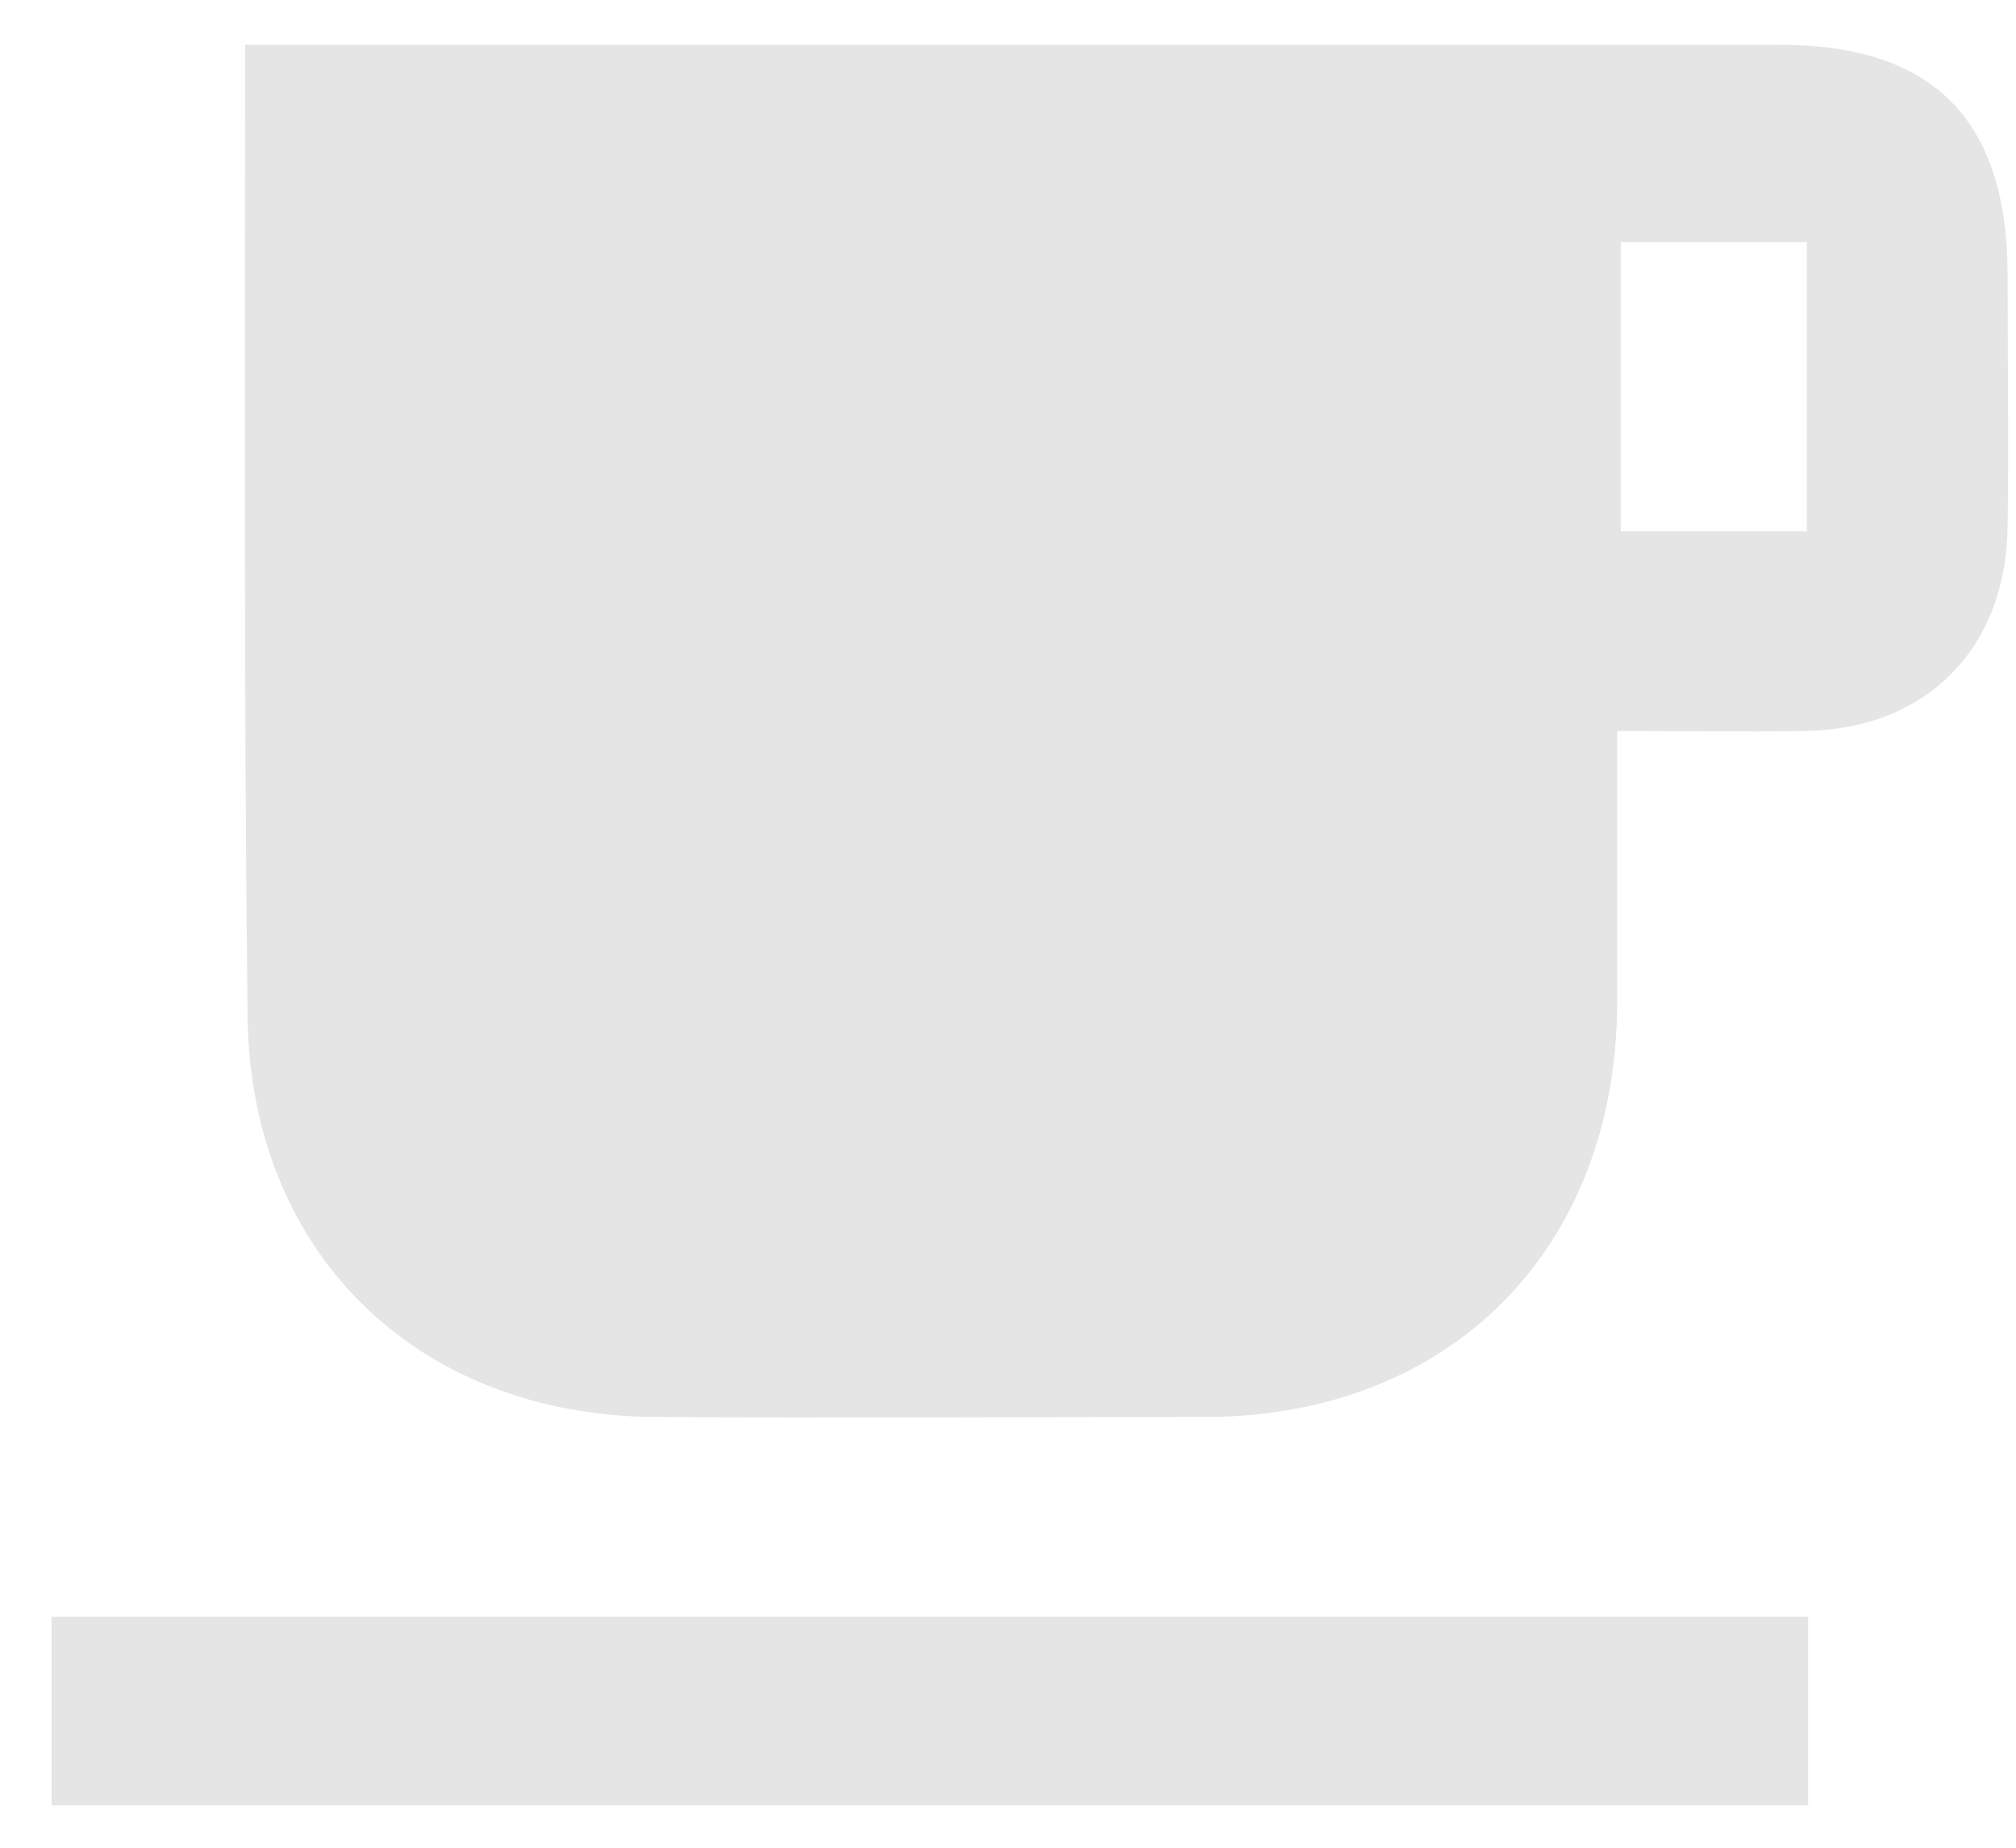 <svg xmlns="http://www.w3.org/2000/svg" fill="none" viewBox="71.472 0.542 20.608 18.893" style="max-height: 500px" width="20.608" height="18.893">
<path fill="#E5E5E5" d="M20 6.214C19.767 6.435 19.534 6.655 19.307 6.882C19.08 7.109 18.867 7.35 18.627 7.61C16.195 5.253 13.336 4.011 9.99 4.011C6.658 4.011 3.812 5.253 1.446 7.543C0.973 7.076 0.52 6.622 0 6.101C0.72 5.54 1.42 4.906 2.199 4.385C7.751 0.699 14.908 1.34 19.747 5.934C19.827 6.007 19.913 6.074 20 6.141C20 6.168 20 6.188 20 6.214Z"/>
<path fill="#E5E5E5" d="M9.67 17.833C9.583 17.793 9.497 17.747 9.403 17.706C8.697 17.406 8.304 16.665 8.45 15.91C8.597 15.162 9.257 14.621 10.023 14.621C10.783 14.628 11.443 15.176 11.583 15.924C11.723 16.672 11.316 17.413 10.603 17.706C10.51 17.747 10.423 17.787 10.33 17.827C10.11 17.833 9.89 17.833 9.67 17.833Z"/>
<path fill="#E5E5E5" d="M4.258 10.368C3.785 9.9 3.332 9.453 2.879 8.999C6.324 5.259 13.009 4.765 17.114 8.959C16.654 9.413 16.188 9.867 15.715 10.334C14.155 8.839 12.242 7.997 9.99 8.004C7.744 8.011 5.838 8.845 4.258 10.368Z"/>
<path fill="#E5E5E5" d="M14.335 11.81C13.862 12.278 13.409 12.732 12.956 13.179C11.176 11.496 8.61 11.677 7.071 13.172C6.618 12.718 6.164 12.271 5.705 11.817C7.531 9.673 11.723 9.132 14.335 11.81Z"/>
<path fill="#E5E5E5" d="M42.284 17.353C42.154 17.357 42.072 17.304 42.001 17.233C41.491 16.734 40.976 16.239 40.47 15.738C39.899 15.172 39.336 14.596 38.76 14.034C38.632 13.908 38.599 13.775 38.65 13.627C38.762 13.291 38.874 12.951 39.015 12.625C39.921 10.517 41.18 8.634 42.695 6.917C44.101 5.323 45.696 3.946 47.492 2.808C48.129 2.405 48.794 2.051 49.445 1.672C49.512 1.633 49.541 1.668 49.582 1.707C50.218 2.342 50.857 2.977 51.494 3.615C52.426 4.545 53.359 5.478 54.294 6.406C54.353 6.465 54.357 6.504 54.32 6.577C53.524 8.135 52.559 9.579 51.42 10.906C50.7 11.745 49.919 12.525 49.096 13.264C47.211 14.958 45.096 16.296 42.729 17.223C42.607 17.271 42.48 17.31 42.354 17.351C42.323 17.353 42.291 17.351 42.284 17.353ZM43.631 11.122C43.564 11.863 44.252 12.376 44.856 12.372C45.535 12.366 46.102 11.806 46.1 11.124C46.098 10.552 45.7 9.88 44.758 9.894C44.148 9.904 43.631 10.458 43.631 11.122ZM48.394 8.815C49.112 8.89 49.647 8.166 49.641 7.597C49.637 7.017 49.129 6.347 48.359 6.353C47.745 6.357 47.129 6.917 47.156 7.608C47.182 8.316 47.674 8.815 48.394 8.815Z"/>
<path fill="#E5E5E5" d="M54.765 5.618C53.298 4.173 51.829 2.727 50.345 1.265C50.629 1.153 50.894 1.043 51.163 0.941C52.149 0.564 53.161 0.294 54.2 0.133C54.618 0.068 55.043 0.025 55.467 0.002C55.884 -0.02 56.002 0.11 56 0.53C55.996 1.242 55.871 1.939 55.718 2.633C55.492 3.657 55.173 4.655 54.757 5.618C54.751 5.63 54.745 5.643 54.739 5.653C54.747 5.641 54.757 5.628 54.765 5.618Z"/>
<path fill="#E5E5E5" d="M42.97 5.983C42.929 6.032 42.893 6.082 42.848 6.127C41.626 7.4 40.589 8.809 39.707 10.334C39.397 10.872 39.12 11.425 38.832 11.975C38.787 12.061 38.744 12.081 38.65 12.055C37.867 11.831 37.083 11.615 36.299 11.393C36.05 11.322 35.938 11.083 36.034 10.839C36.065 10.762 36.108 10.686 36.152 10.615C37.187 9.002 38.54 7.728 40.246 6.846C41.064 6.423 41.928 6.123 42.838 5.96C42.876 5.954 42.915 5.954 42.954 5.952C42.96 5.962 42.964 5.973 42.97 5.983Z"/>
<path fill="#E5E5E5" d="M43.901 17.188C45.019 16.65 46.095 16.046 47.117 15.345C48.137 14.647 49.088 13.861 49.998 13.024C50.011 13.032 50.025 13.04 50.037 13.048C50.029 13.116 50.023 13.183 50.011 13.25C49.707 14.848 48.994 16.251 47.974 17.506C47.229 18.422 46.354 19.194 45.35 19.819C45.27 19.87 45.187 19.916 45.099 19.951C44.921 20.02 44.75 19.961 44.672 19.788C44.595 19.615 44.529 19.436 44.476 19.255C44.282 18.581 44.095 17.905 43.905 17.231C43.903 17.223 43.903 17.212 43.901 17.188Z"/>
<path fill="#E5E5E5" d="M41.234 17.701C41.097 17.805 40.964 17.923 40.816 18.015C40.232 18.377 39.609 18.668 38.971 18.917C38.048 19.277 37.118 19.613 36.189 19.959C36.146 19.976 36.099 19.984 36.034 20C36.11 19.782 36.175 19.585 36.246 19.389C36.673 18.216 37.103 17.044 37.657 15.921C37.834 15.563 38.018 15.207 38.289 14.905C38.314 14.879 38.34 14.852 38.358 14.832C39.312 15.785 40.262 16.732 41.234 17.701Z"/>
<path fill="#E5E5E5" d="M73.977 1C74.252 1 74.452 1 74.652 1C79.657 1 84.662 1 89.667 1C91.231 1 91.994 1.764 91.994 3.355C91.994 4.207 92.007 5.071 91.994 5.923C91.982 7.175 91.156 8.002 89.917 8.015C89.291 8.027 88.678 8.015 88.003 8.015C88.003 8.992 88.003 9.894 88.003 10.808C87.99 13.313 86.301 15.017 83.811 15.029C81.934 15.029 80.058 15.042 78.181 15.029C75.716 15.017 74.002 13.326 74.002 10.871C73.964 7.601 73.977 4.357 73.977 1ZM88.04 3.017C88.04 3.994 88.04 4.983 88.04 5.973C88.691 5.973 89.317 5.973 89.942 5.973C89.942 4.971 89.942 3.994 89.942 3.017C89.291 3.017 88.691 3.017 88.04 3.017Z"/>
<path fill="#E5E5E5" d="M89.955 17.071C89.955 17.722 89.955 18.349 89.955 19C83.962 19 77.993 19 72 19C72 18.349 72 17.735 72 17.071C77.968 17.071 83.937 17.071 89.955 17.071Z"/>
</svg>